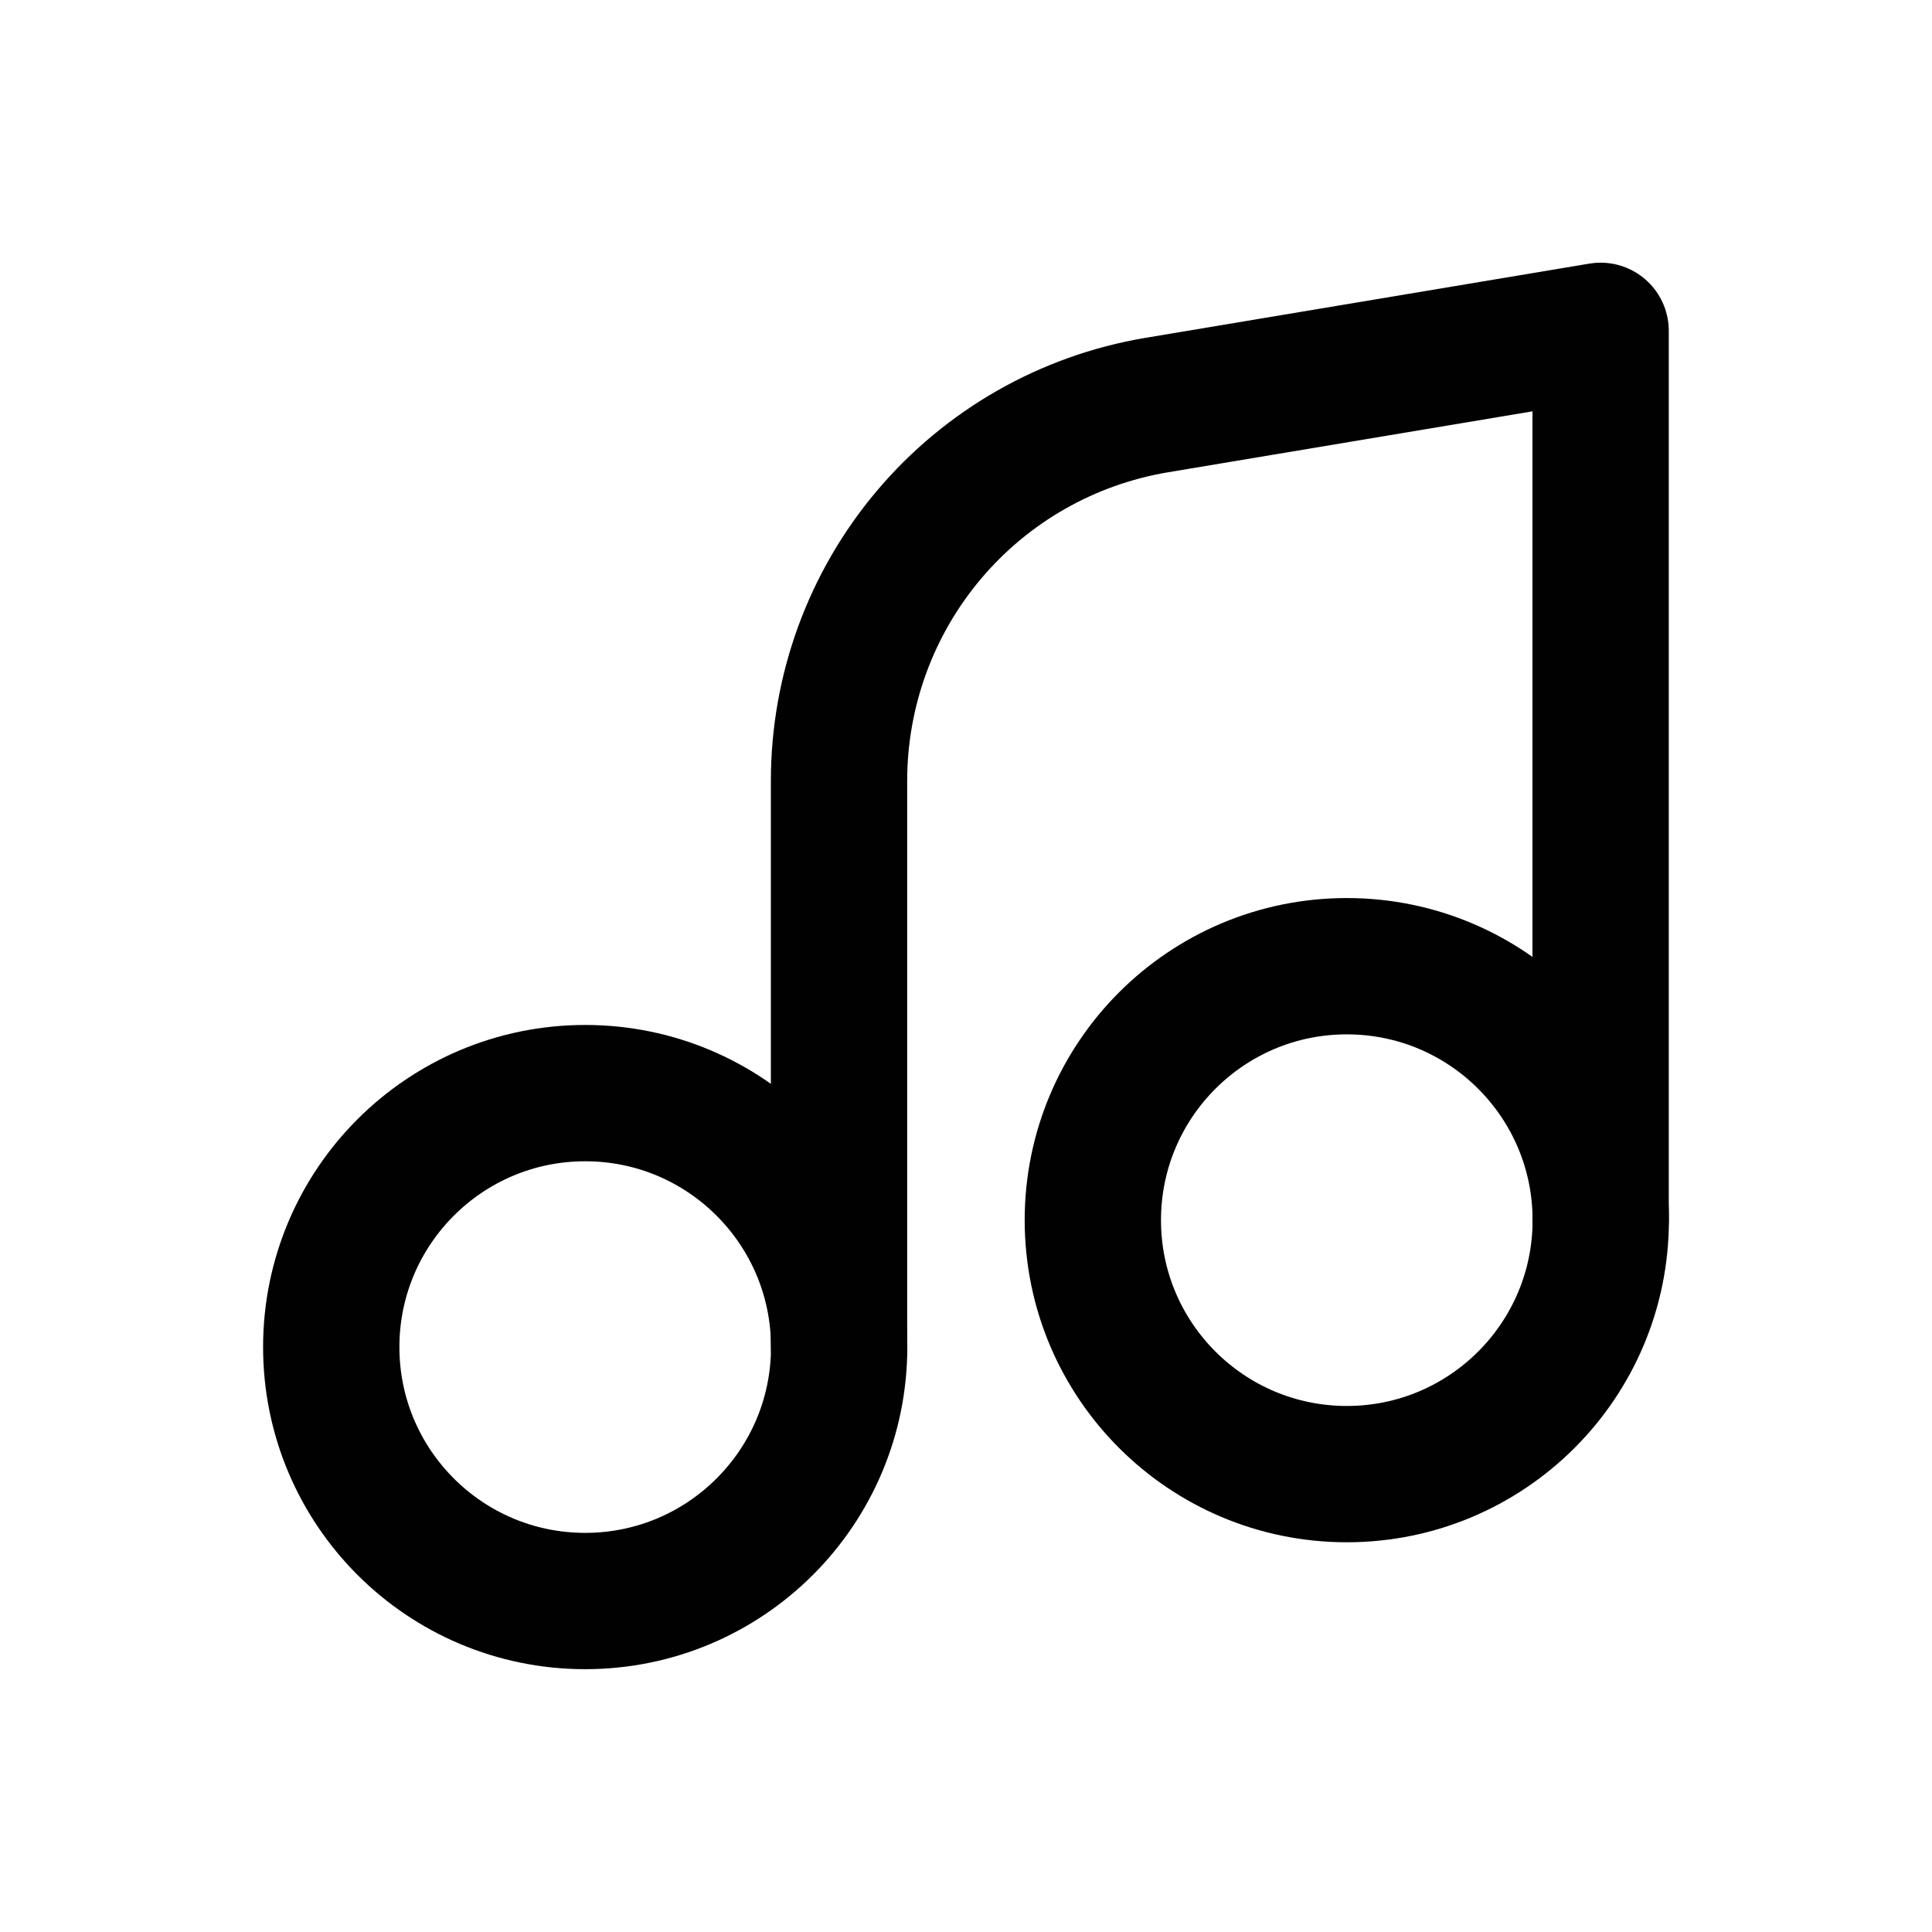 <?xml version="1.0" encoding="UTF-8"?>
<svg id="Calque_1" data-name="Calque 1" xmlns="http://www.w3.org/2000/svg" viewBox="0 0 141.73 141.73">
  <defs>
    <style>
      .cls-1 {
        fill: none;
        stroke: #010101;
        stroke-linecap: round;
        stroke-linejoin: round;
        stroke-width: 10px;
      }
    </style>
  </defs>
  <path class="cls-1" d="M42.93,117.45c10.29,0,18.63-8.34,18.63-18.63s-8.34-18.63-18.63-18.63-18.63,8.34-18.63,18.63,8.34,18.63,18.63,18.63Z"/>
  <path class="cls-1" d="M98.8,108.14c10.29,0,18.63-8.34,18.63-18.63s-8.34-18.63-18.63-18.63-18.63,8.34-18.63,18.63,8.34,18.63,18.63,18.63Z"/>
  <path class="cls-1" d="M61.55,98.78V57.29c0-6.61,2.33-13,6.59-18.05,4.26-5.05,10.17-8.42,16.69-9.52l32.59-5.45V89.47"/>
</svg>